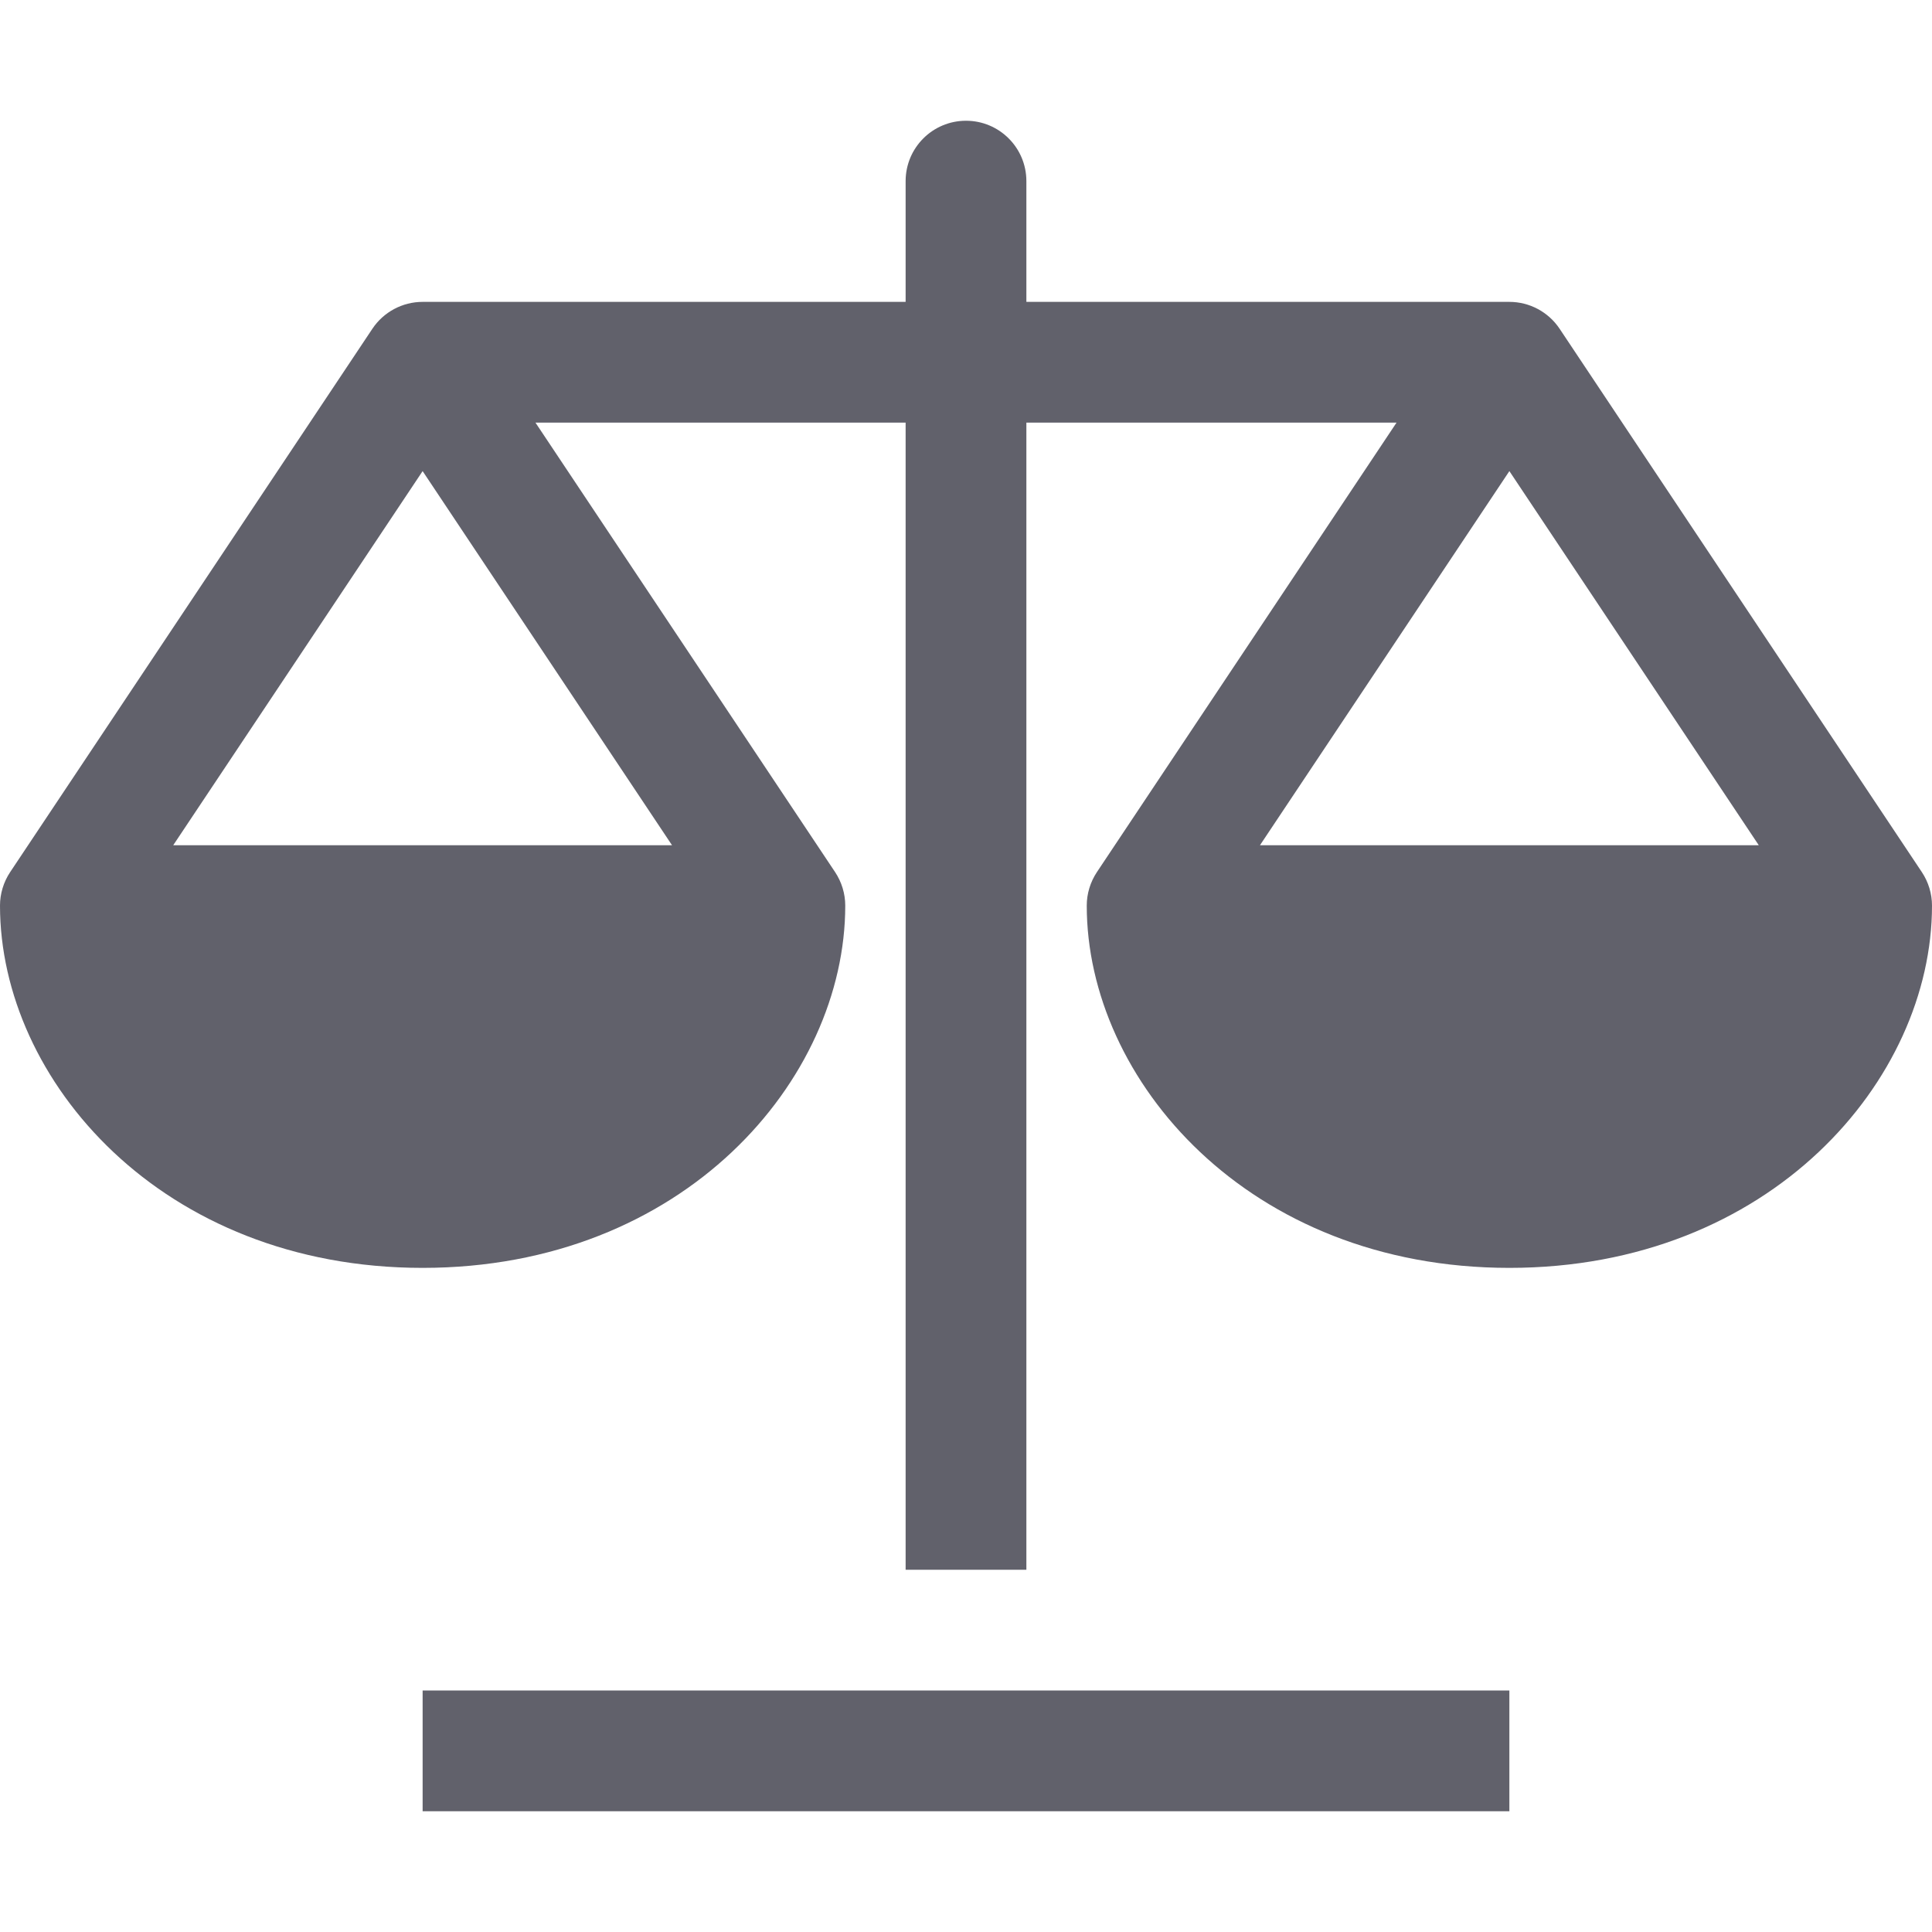 <svg xmlns="http://www.w3.org/2000/svg" height="32" width="32" viewBox="0 0 32 32"><title>scale 4</title><g fill="#61616b" class="nc-icon-wrapper"><rect data-color="color-2" x="7" y="28" fill="#61616b" width="18" height="2"></rect> <path fill="#61616b" d="M31.832,14.445l-6-9C25.646,5.167,25.334,5,25,5h-8V3c0-0.553-0.448-1-1-1s-1,0.447-1,1v2H7 C6.666,5,6.354,5.167,6.168,5.445l-6,9C0.059,14.609,0,14.803,0,15c0,2.886,2.676,6,7,6s7-3.114,7-6 c0-0.197-0.059-0.391-0.168-0.555L8.869,7H15v19h2V7h6.131l-4.963,7.445C18.059,14.609,18,14.803,18,15c0,2.886,2.676,6,7,6 s7-3.114,7-6C32,14.803,31.941,14.609,31.832,14.445z M11.131,14H2.869L7,7.803L11.131,14z M20.869,14L25,7.803L29.131,14H20.869z"></path></g></svg>